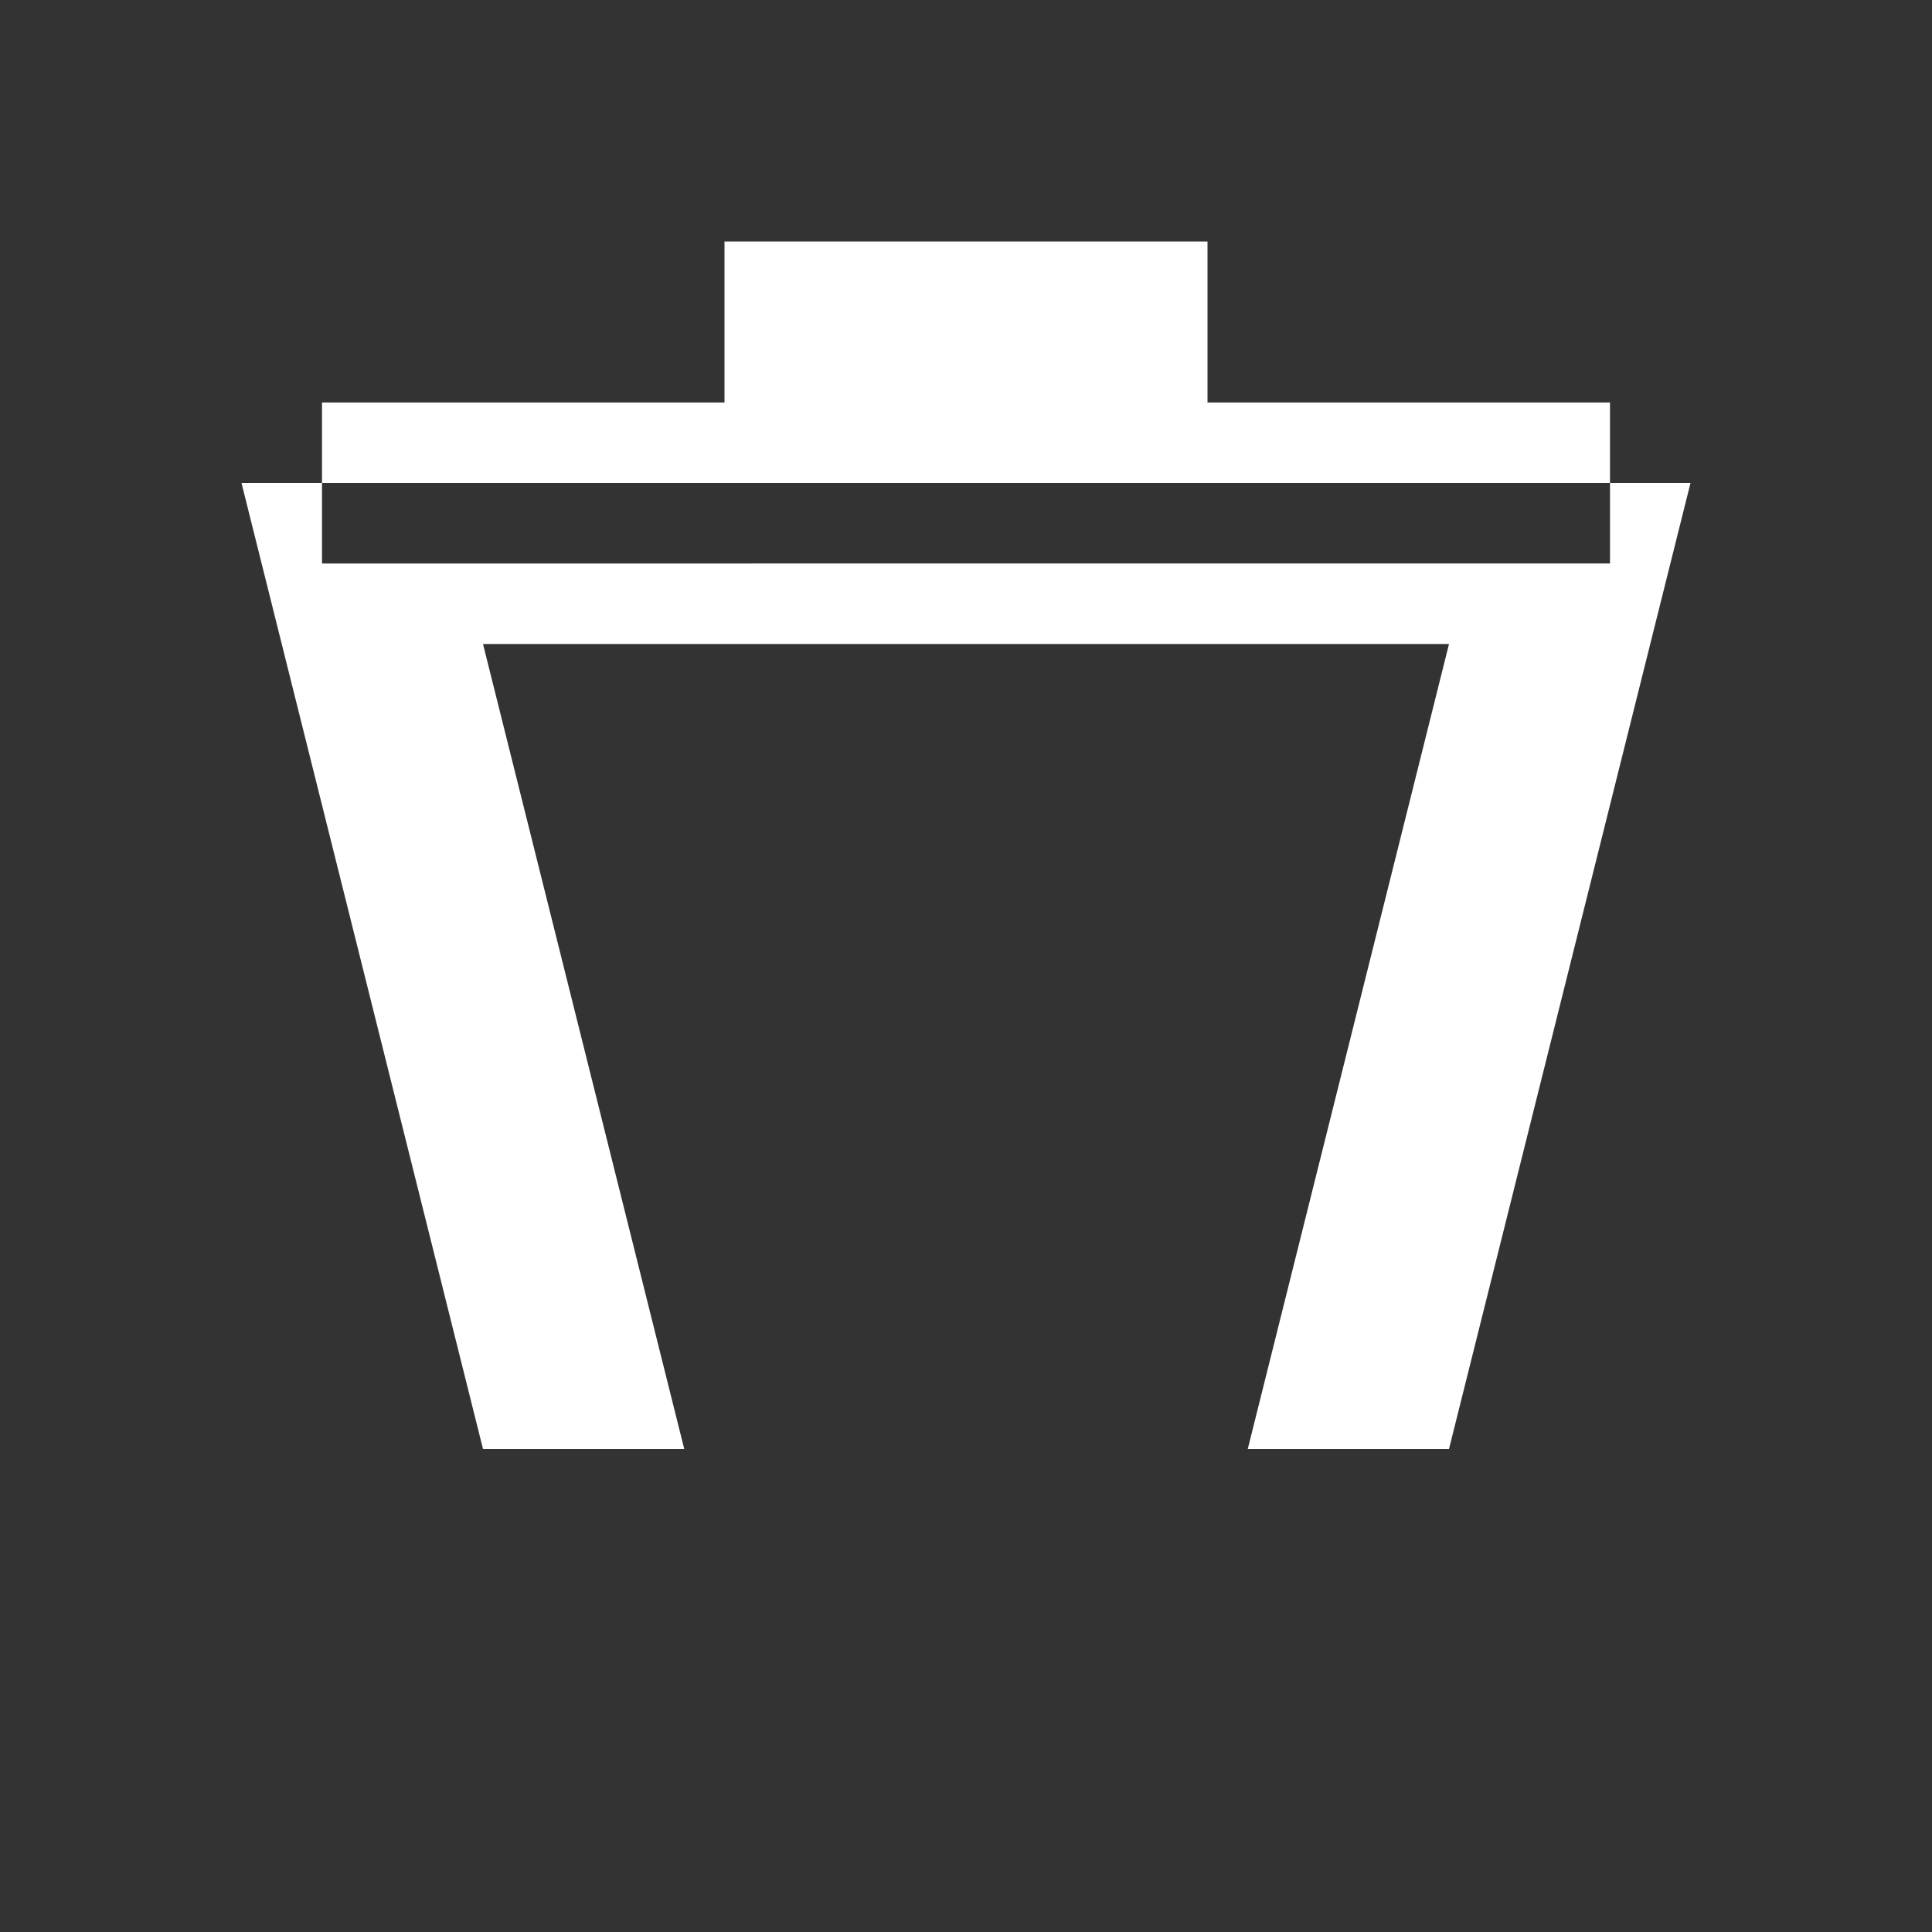 <svg xmlns="http://www.w3.org/2000/svg" viewBox="0 0 24 24" width="24" height="24" fill="white">
    <rect x="0" y="0" width="24" height="24" fill="#333333" stroke="none"/>
    <path d="M3 6l3 12h12l3-12H3zm3 2h12l-2.5 10h-7L6 8zm3-3V3h6v2h5v2H4V5h5z"/>
</svg>
